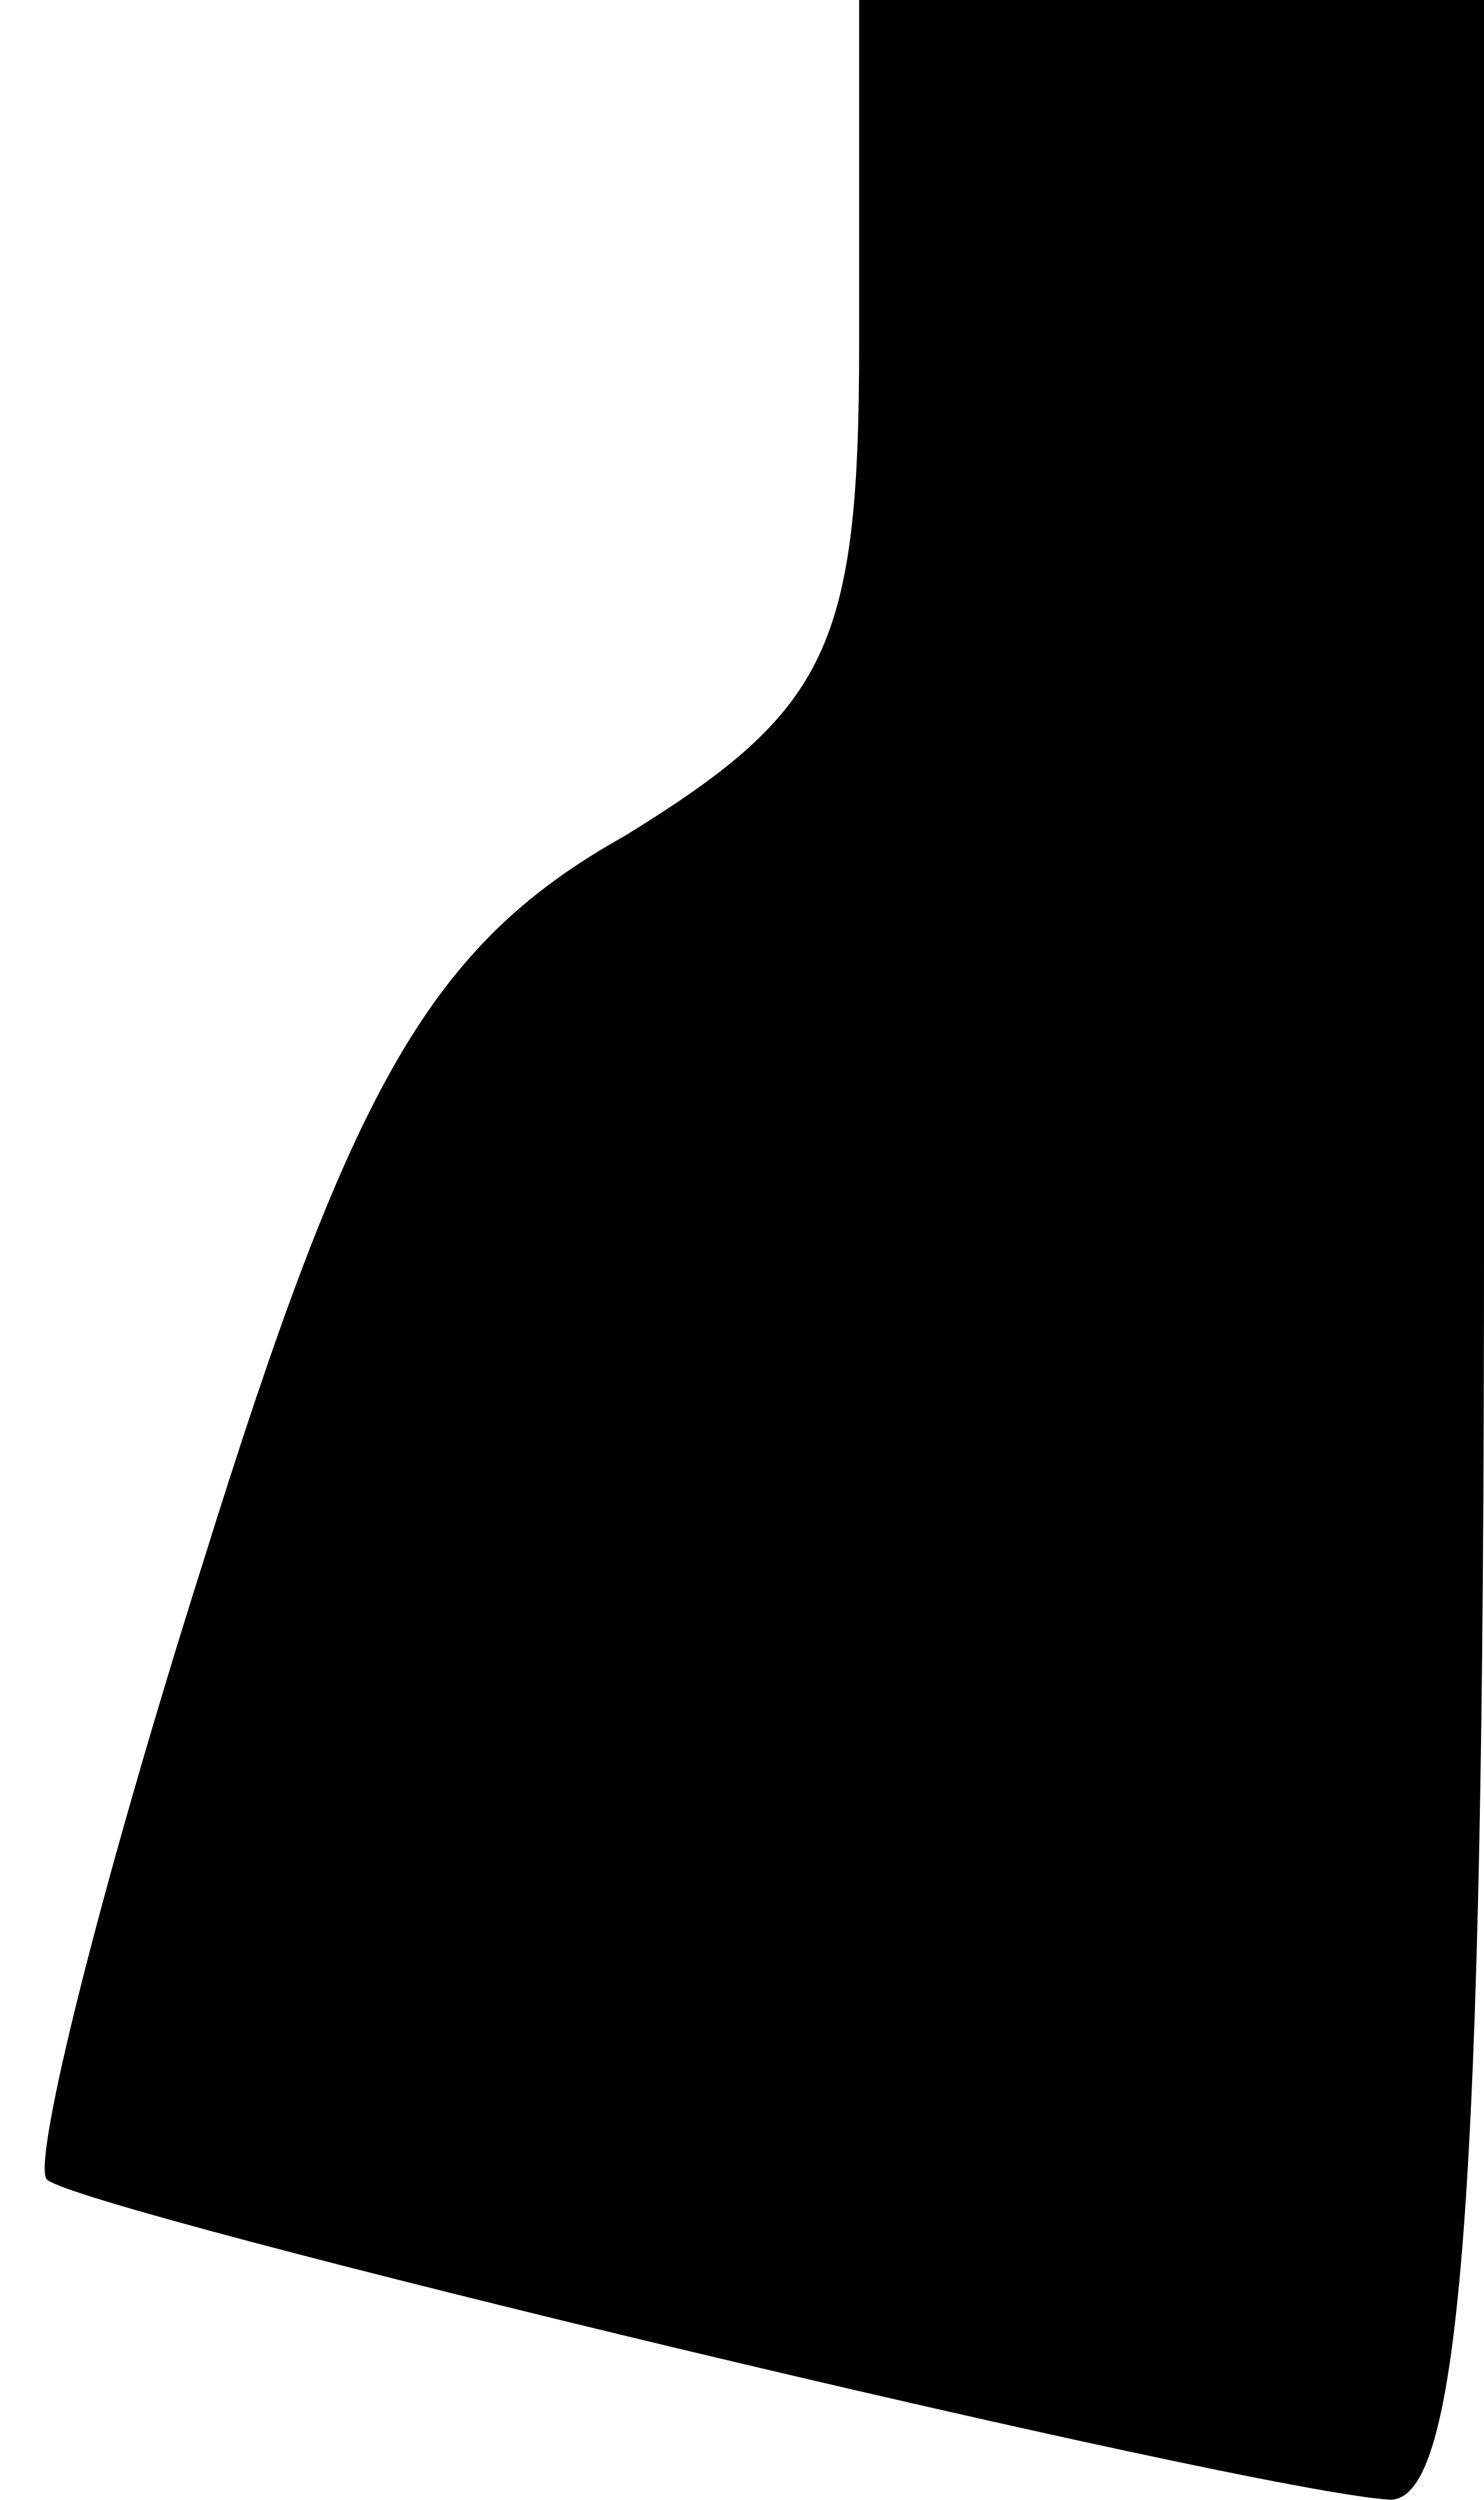 <?xml version="1.0" standalone="no"?>
<!DOCTYPE svg PUBLIC "-//W3C//DTD SVG 20010904//EN"
 "http://www.w3.org/TR/2001/REC-SVG-20010904/DTD/svg10.dtd">
<svg version="1.0" xmlns="http://www.w3.org/2000/svg"
 width="19pt" height="32pt" viewBox="0 0 19 32"
 preserveAspectRatio="xMidYMid meet">
<g transform="translate(0,32) scale(0.1,-0.1)"
fill="#000000" stroke="none">
<path fill="#000000" stroke="none" d="M110 276 c0 -39 -4 -47 -30 -63 -25
-14 -35 -32 -54 -93 -13 -41 -22 -77 -20 -79 4 -4 154 -40 172 -41 9 0 12 38
12 160 l0 160 -40 0 -40 0 0 -44z"/>
</g>
</svg>
